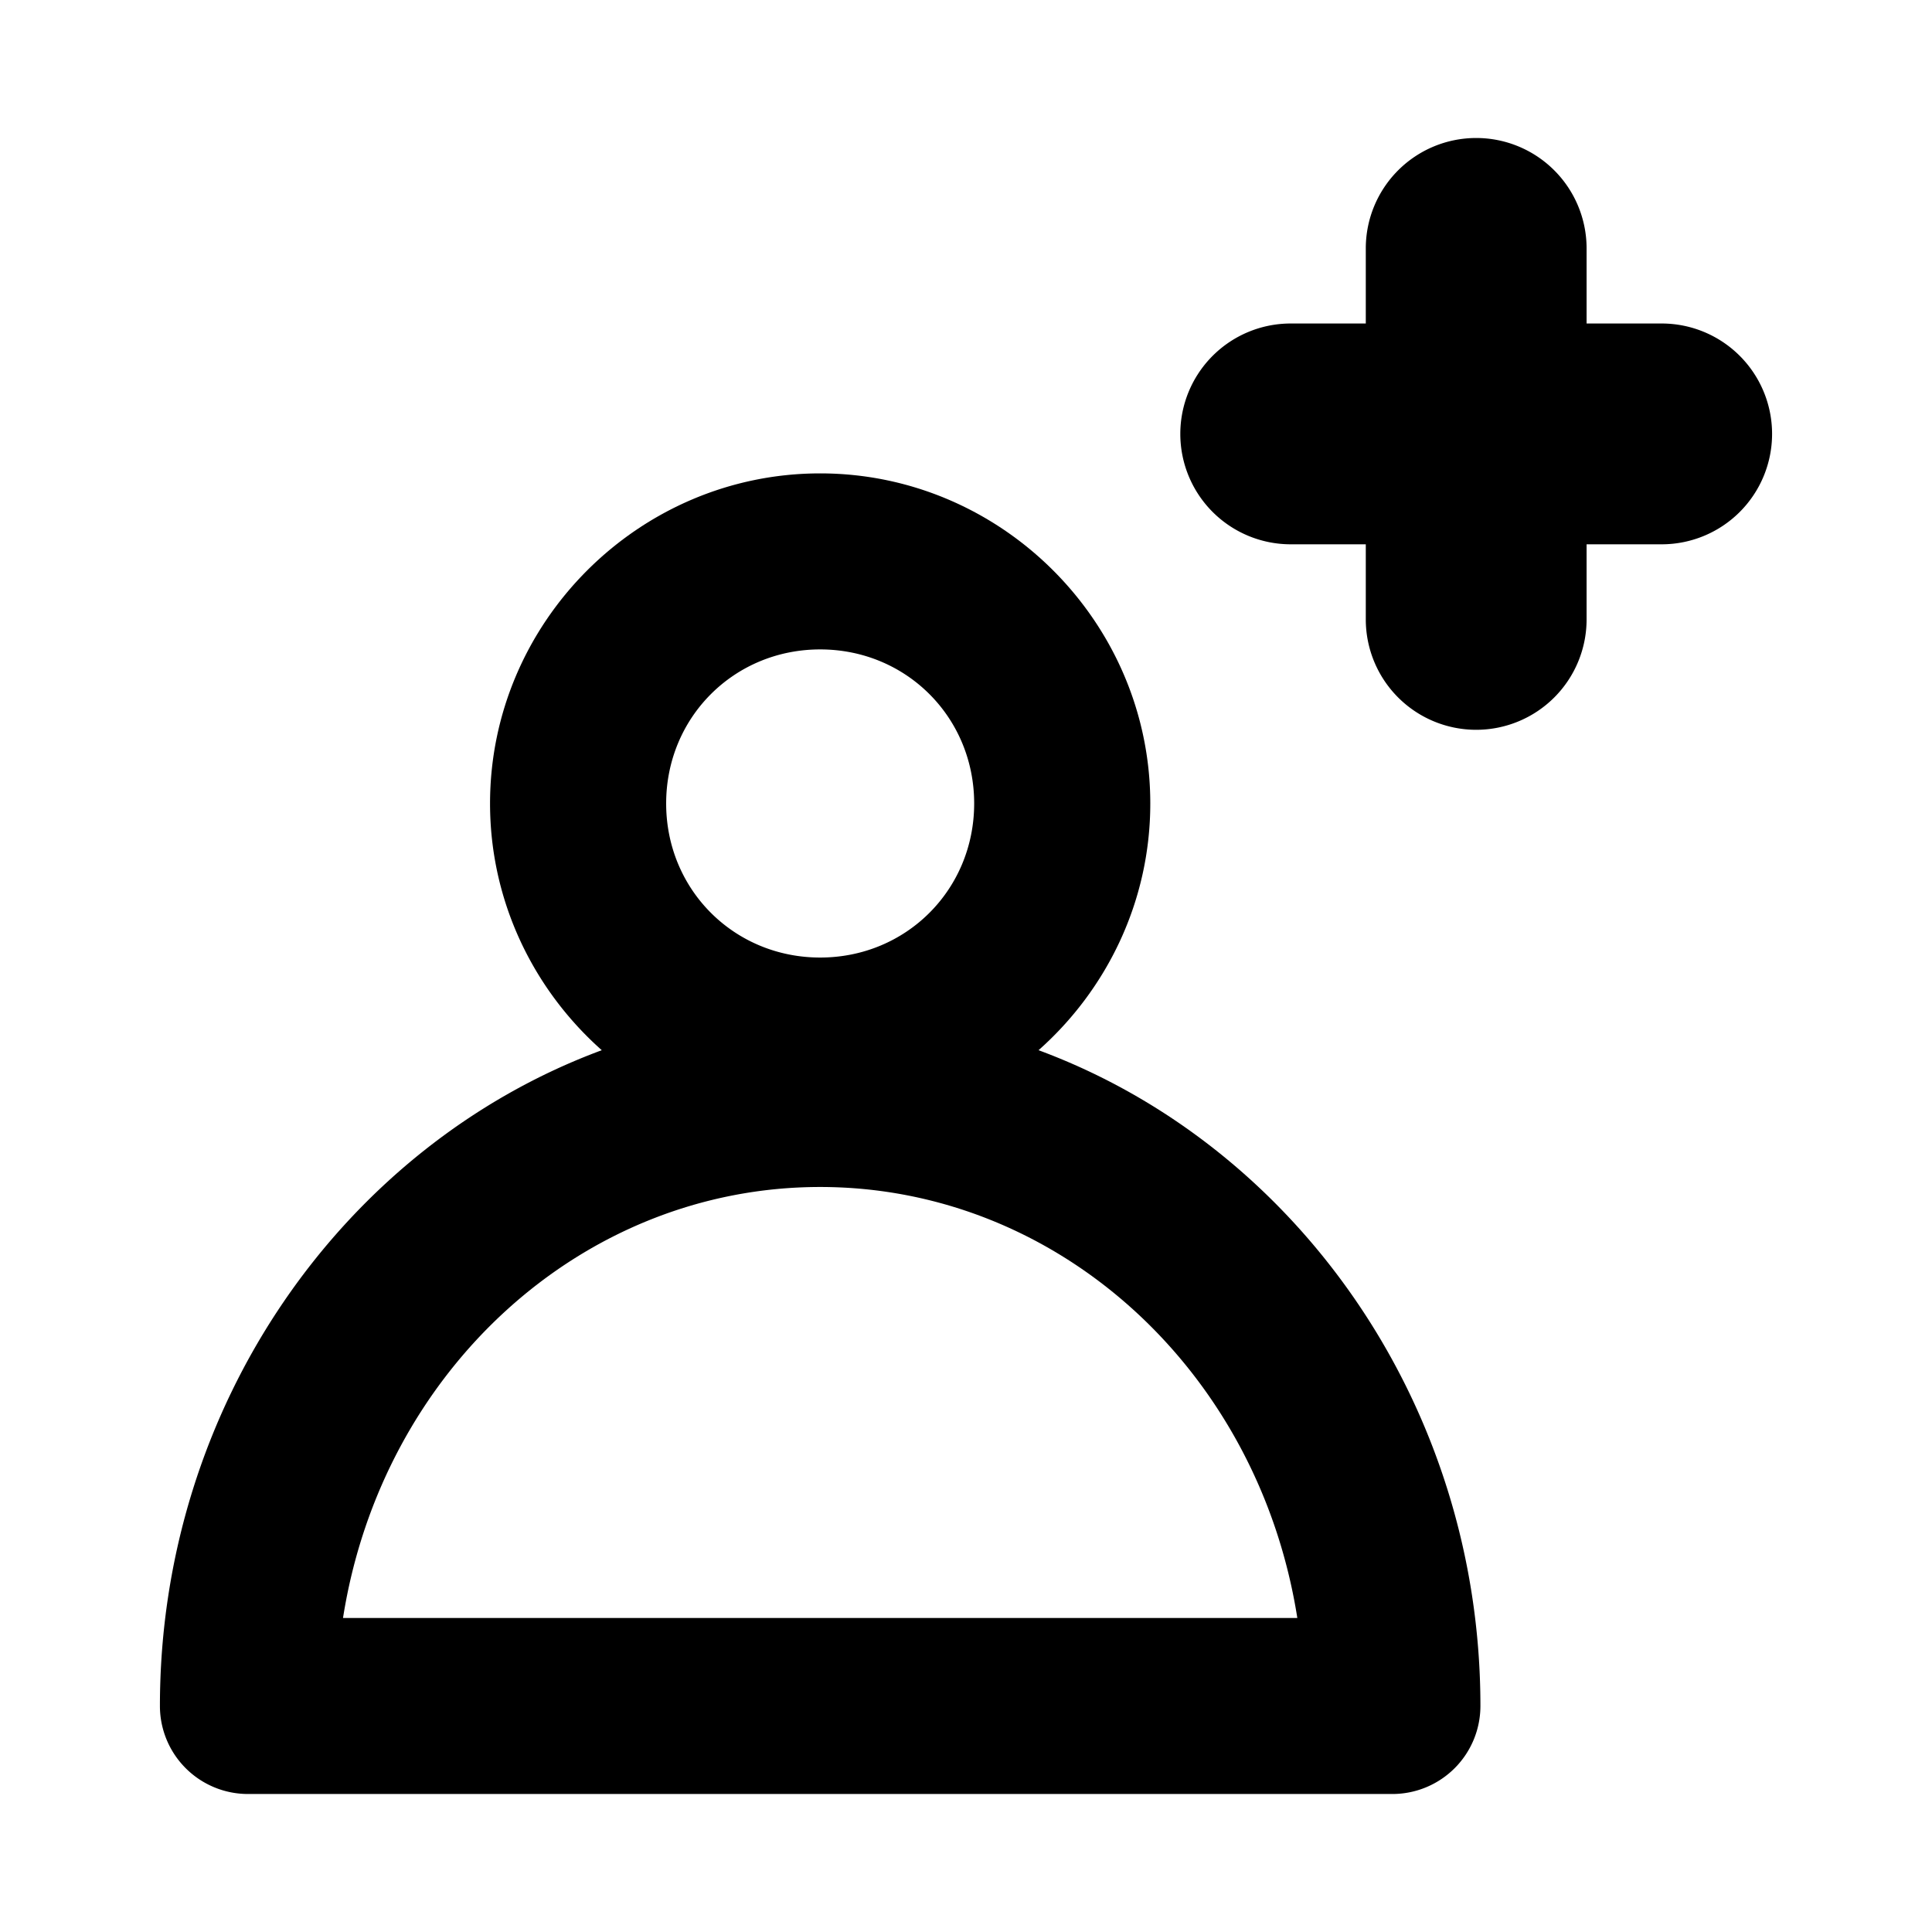 <?xml version="1.0" encoding="UTF-8" standalone="no"?>
<svg
   viewBox="0 0 700 700"
   version="1.1"
   id="svg9724"
   sodipodi:docname="user-add.svg"
   inkscape:version="1.3.2 (091e20ef0f, 2023-11-25)"
   width="700"
   height="700"
   xmlns:inkscape="http://www.inkscape.org/namespaces/inkscape"
   xmlns:sodipodi="http://sodipodi.sourceforge.net/DTD/sodipodi-0.dtd"
   xmlns="http://www.w3.org/2000/svg"
   xmlns:svg="http://www.w3.org/2000/svg">
  <defs
     id="defs9728" />
  <sodipodi:namedview
     id="namedview9726"
     pagecolor="#ffffff"
     bordercolor="#666666"
     borderopacity="1.0"
     inkscape:showpageshadow="2"
     inkscape:pageopacity="0.0"
     inkscape:pagecheckerboard="0"
     inkscape:deskcolor="#d1d1d1"
     showgrid="true"
     inkscape:zoom="0.84118632"
     inkscape:cx="264.50739"
     inkscape:cy="372.68794"
     inkscape:window-width="1920"
     inkscape:window-height="1008"
     inkscape:window-x="0"
     inkscape:window-y="1080"
     inkscape:window-maximized="1"
     inkscape:current-layer="svg9724"
     showguides="true">
    <inkscape:grid
       type="xygrid"
       id="grid9972"
       originx="0"
       originy="0"
       spacingy="1"
       spacingx="1"
       units="px"
       visible="true" />
    <sodipodi:guide
       position="-260,300"
       orientation="0,-1"
       id="guide383"
       inkscape:locked="false" />
    <sodipodi:guide
       position="300,520"
       orientation="1,0"
       id="guide385"
       inkscape:locked="false" />
    <sodipodi:guide
       position="240,520"
       orientation="0,-1"
       id="guide939"
       inkscape:locked="false" />
    <sodipodi:guide
       position="220,80"
       orientation="0,-1"
       id="guide941"
       inkscape:locked="false" />
  </sodipodi:namedview>
  <path
     id="path295"
     style="color:#000000;fill:#000000;stroke-width:1;stroke-linecap:round;stroke-linejoin:round;-inkscape-stroke:none;paint-order:stroke fill markers"
     d="m 297.162,171.519 c -65.691,0 -119.61,53.933 -119.61,119.598 0,35.427 15.712,67.42 40.482,89.39 C 124.518,415.133 57.942,509.22 57.942,618.112 A 31.909,31.892 0 0 0 89.846,650 H 297.162 504.477 a 31.909,31.892 0 0 0 31.906,-31.888 c 0,-108.892 -66.575,-202.979 -160.093,-237.605 24.77,-21.97 40.482,-53.963 40.482,-89.39 0,-65.665 -53.919,-119.598 -119.61,-119.598 z m 0,63.778 c 31.185,0 55.798,24.604 55.798,55.82 0,31.216 -24.613,55.82 -55.798,55.82 -31.185,0 -55.8,-24.604 -55.8,-55.82 0,-31.216 24.615,-55.82 55.8,-55.82 z m 0,194.773 c 86.232,0 158.772,66.566 172.883,156.151 h -172.883 -172.883 c 14.111,-89.585 86.652,-156.151 172.883,-156.151 z" />
  <path
     id="path3"
     style="color:#000000;fill:#000000;stroke-linecap:round;stroke-linejoin:round;-inkscape-stroke:none;paint-order:stroke fill markers"
     d="m 534.852,50 a 40,40 0 0 0 -40,40 v 27.211 h -27.203 a 40,40 0 0 0 -40,40 40,40 0 0 0 40,40 h 27.203 v 27.209 a 40,40 0 0 0 40,40 40,40 0 0 0 40,-40 v -27.209 h 27.205 a 40,40 0 0 0 40,-40 40,40 0 0 0 -40,-40 H 574.852 V 90 a 40,40 0 0 0 -40,-40 z" />
</svg>
